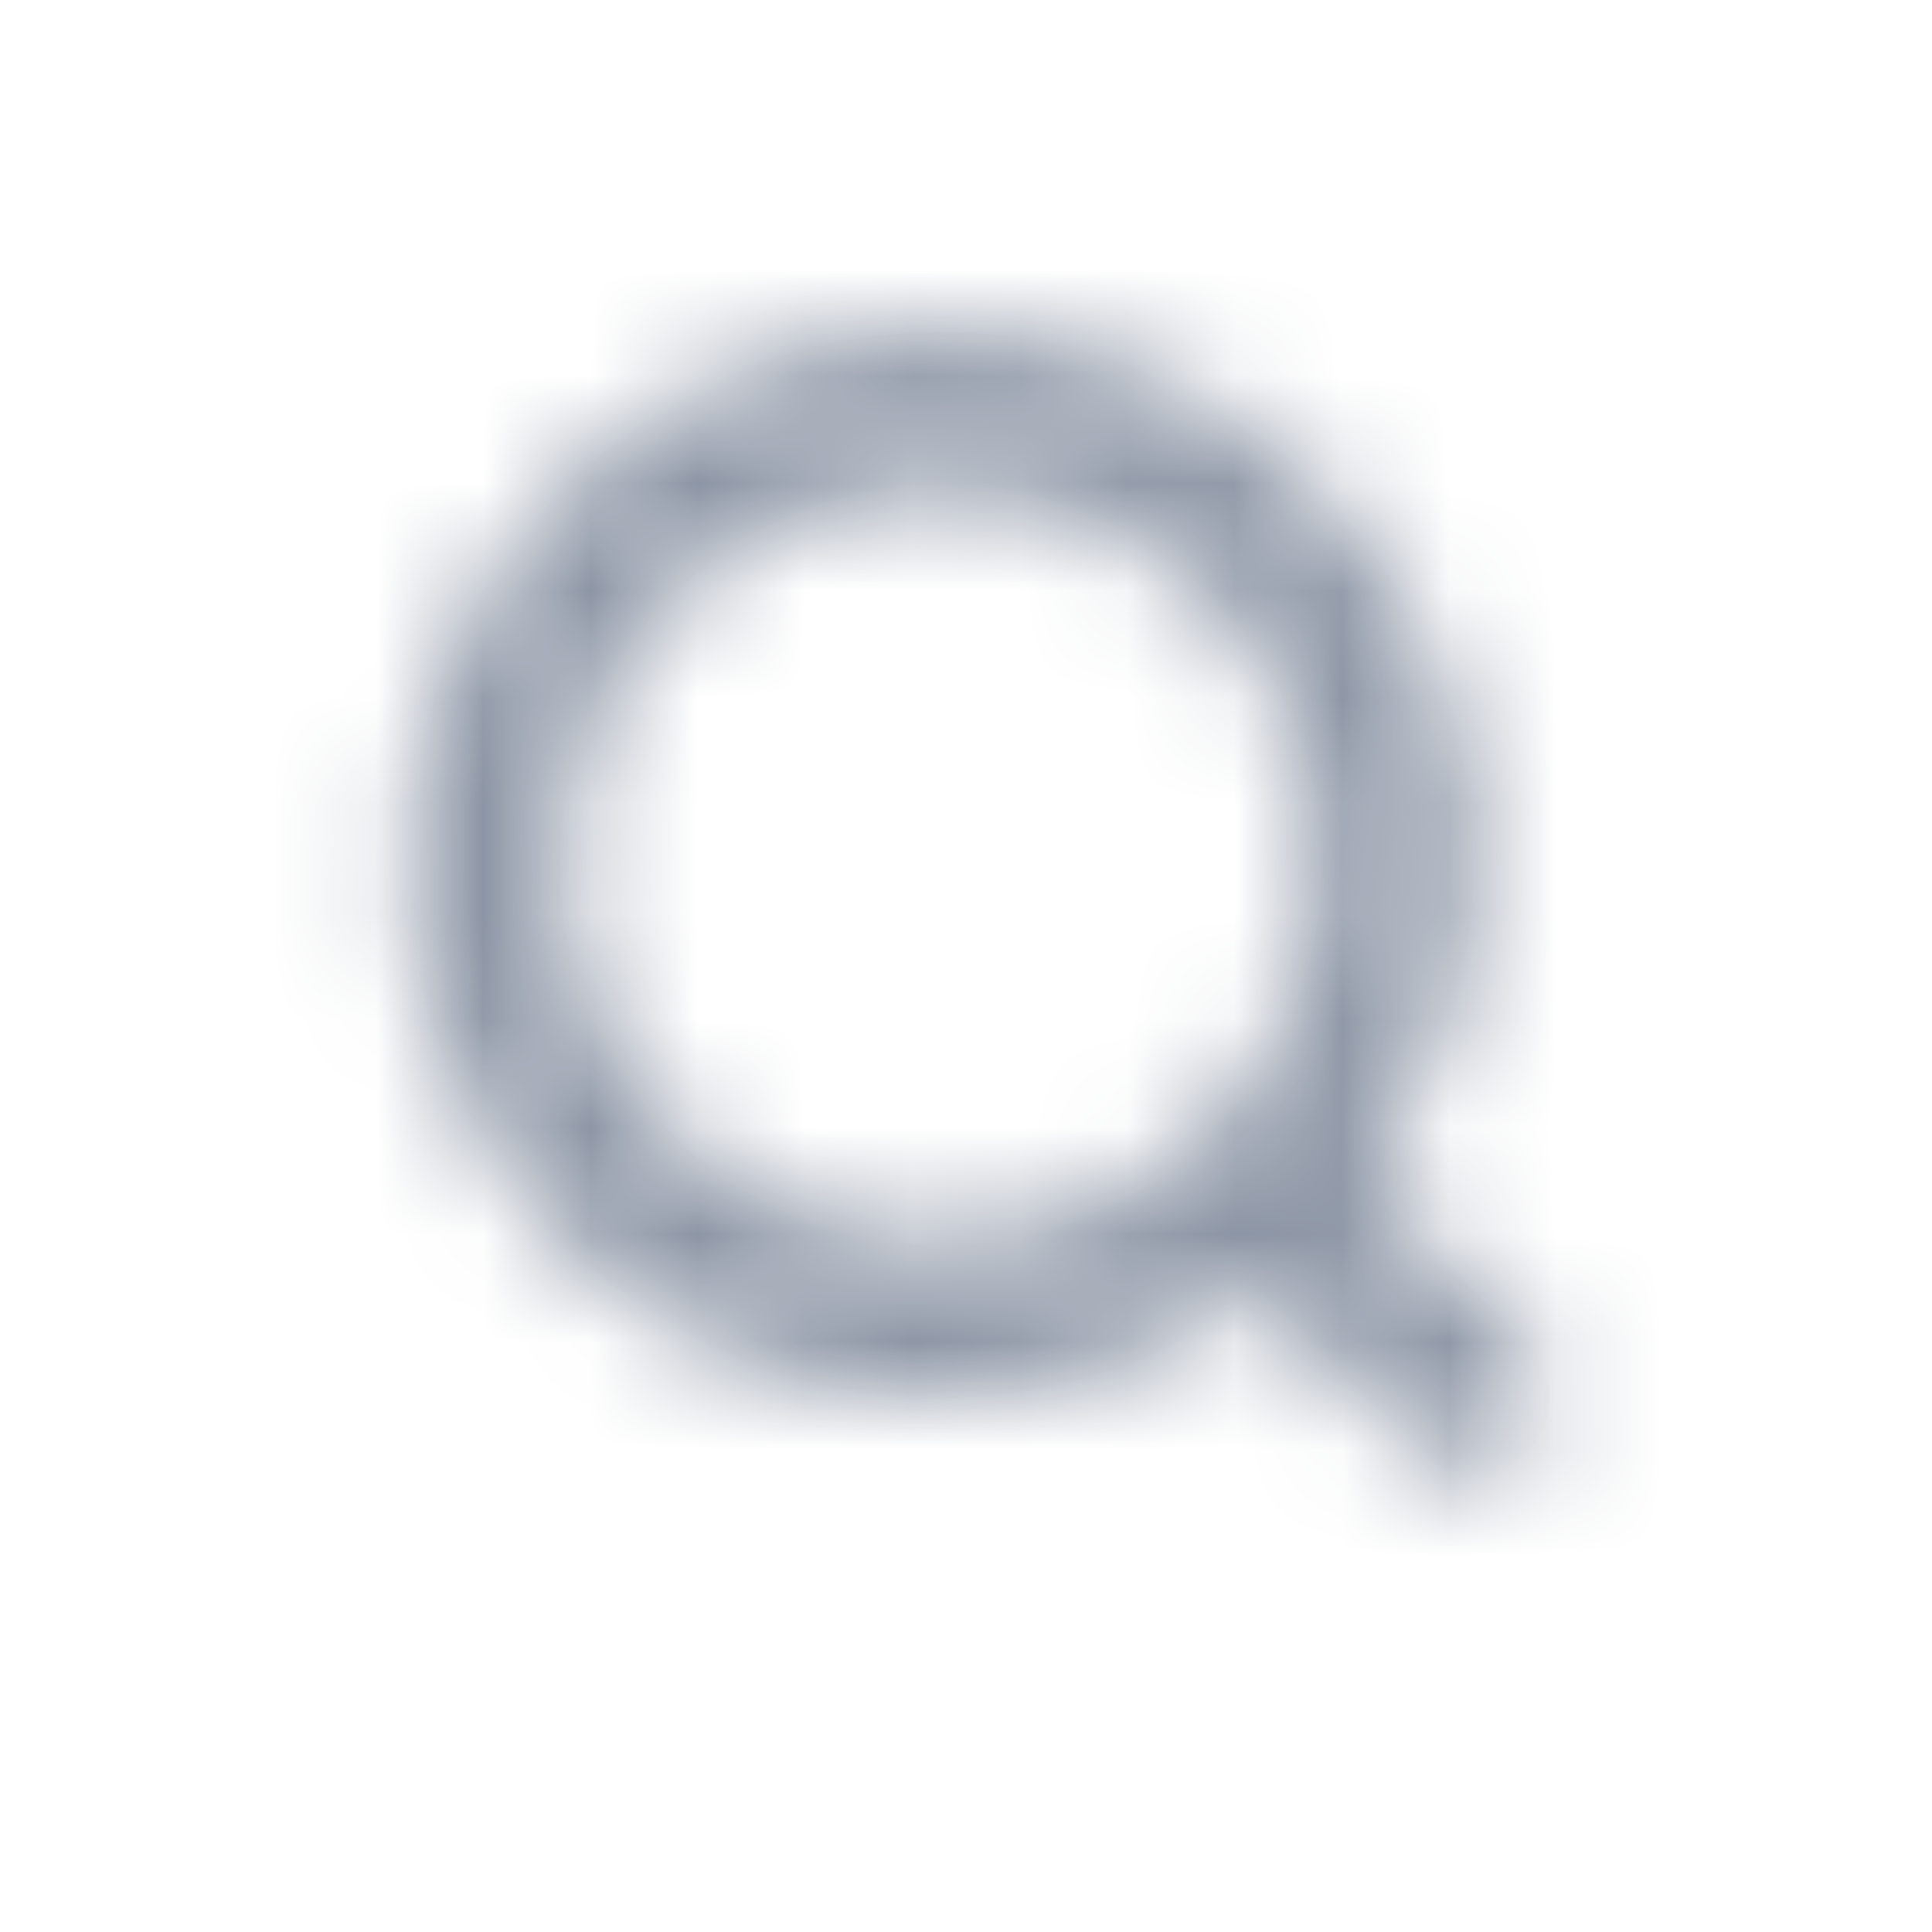 <svg width="18" height="18" viewBox="0 0 18 18" fill="none" xmlns="http://www.w3.org/2000/svg">
<path fill-rule="evenodd" clip-rule="evenodd" d="M8.765 13.023C6.023 13.023 3.8 10.8 3.8 8.058C3.8 5.316 6.023 3.093 8.765 3.093C11.507 3.093 13.73 5.316 13.73 8.058C13.73 9.173 13.362 10.203 12.742 11.031L14.232 12.521C14.508 12.798 14.508 13.247 14.232 13.524C13.954 13.801 13.505 13.801 13.228 13.524L11.739 12.034C10.91 12.655 9.88 13.023 8.765 13.023ZM8.765 11.605C10.724 11.605 12.312 10.017 12.312 8.058C12.312 6.099 10.724 4.512 8.765 4.512C6.807 4.512 5.219 6.099 5.219 8.058C5.219 10.017 6.807 11.605 8.765 11.605Z" fill="#051033" fill-opacity="0.01"/>
<mask id="mask0_33169_63773" style="mask-type:luminance" maskUnits="userSpaceOnUse" x="3" y="3" width="12" height="11">
<path fill-rule="evenodd" clip-rule="evenodd" d="M8.765 13.023C6.023 13.023 3.8 10.8 3.8 8.058C3.8 5.316 6.023 3.093 8.765 3.093C11.507 3.093 13.73 5.316 13.73 8.058C13.73 9.173 13.362 10.203 12.742 11.031L14.232 12.521C14.508 12.798 14.508 13.247 14.232 13.524C13.954 13.801 13.505 13.801 13.228 13.524L11.739 12.034C10.91 12.655 9.88 13.023 8.765 13.023ZM8.765 11.605C10.724 11.605 12.312 10.017 12.312 8.058C12.312 6.099 10.724 4.512 8.765 4.512C6.807 4.512 5.219 6.099 5.219 8.058C5.219 10.017 6.807 11.605 8.765 11.605Z" fill="white"/>
</mask>
<g mask="url(#mask0_33169_63773)">
<path fill-rule="evenodd" clip-rule="evenodd" d="M0.963 0.256H17.986V17.279H0.963V0.256Z" fill="#8C95A5"/>
</g>
</svg>
